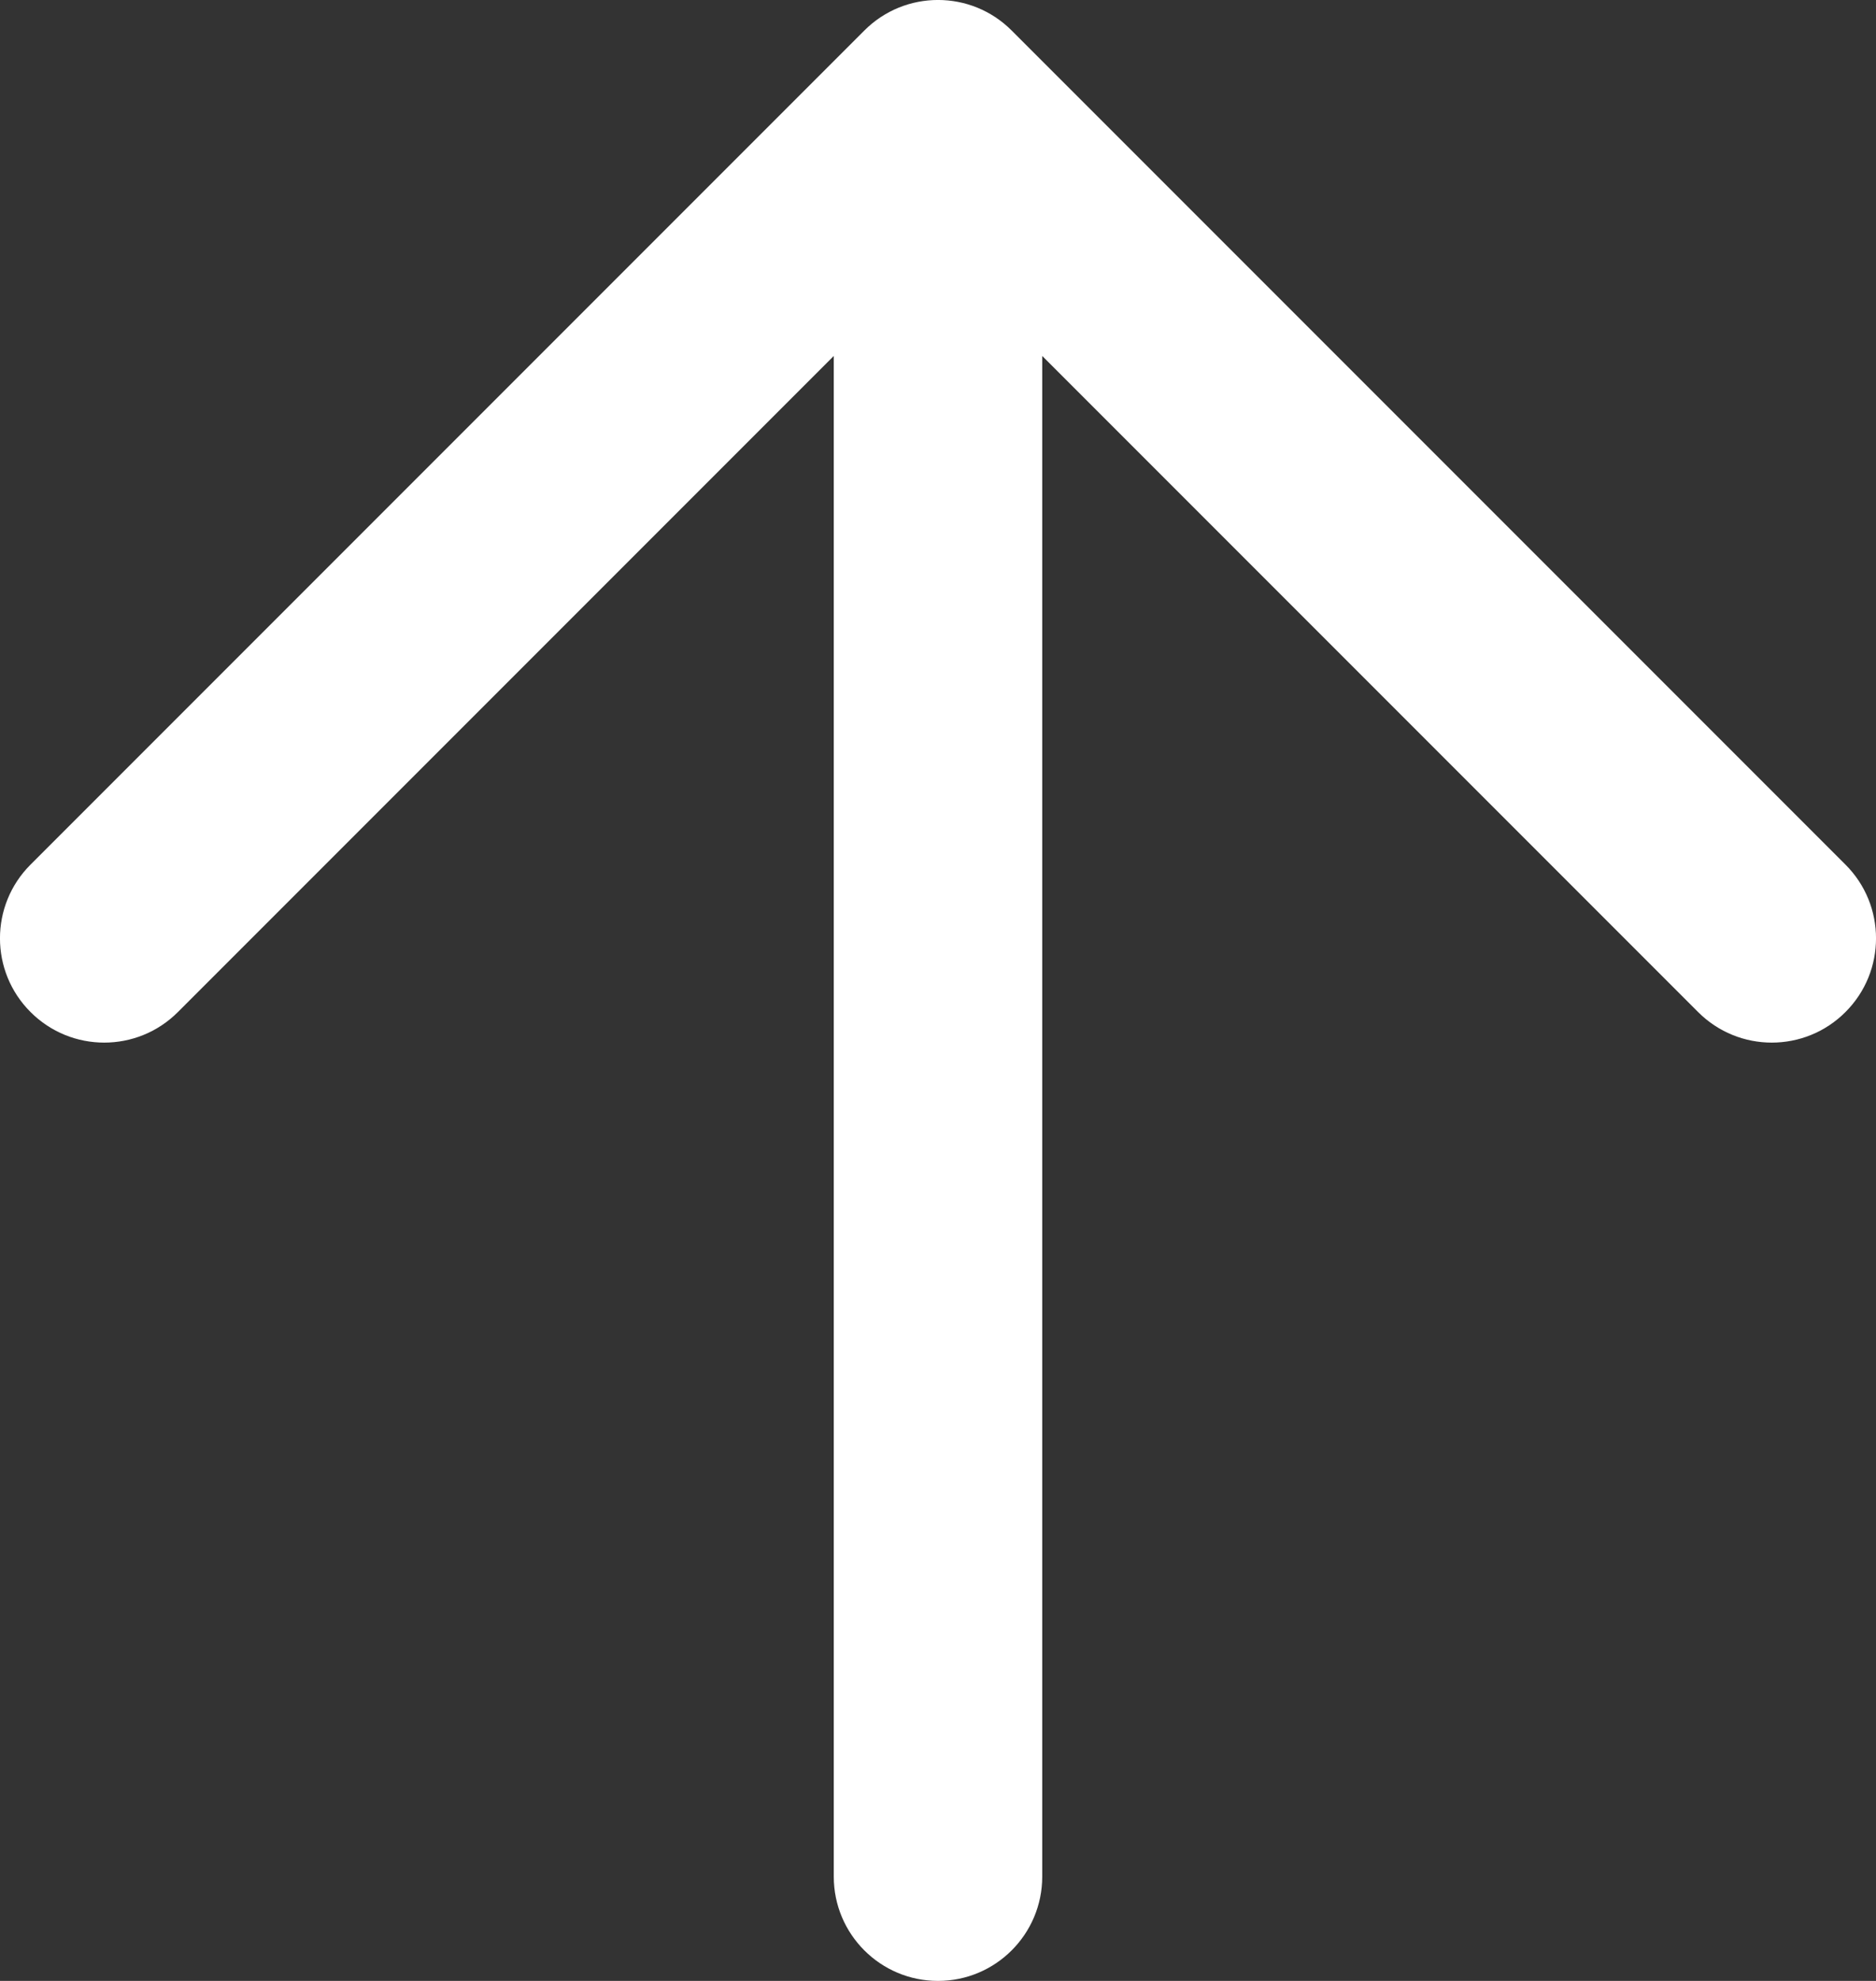 <?xml version="1.0" encoding="UTF-8"?>
<svg width="18px" height="19px" viewBox="0 0 18 19" version="1.1" xmlns="http://www.w3.org/2000/svg" xmlns:xlink="http://www.w3.org/1999/xlink">
    <rect x="0" y="0" width="18" height="19" fill="#333333" stroke="none"/>
    <!-- Generator: Sketch 55.1 (78136) - https://sketchapp.com -->
    <title>arrow-up</title>
    <desc>Created with Sketch.</desc>
    <g id="Symbols" stroke="none" stroke-width="1" fill="none" fill-rule="evenodd">
        <g id="Element/Icon/Arrow-up" transform="translate(-3, -2)" fill="#ffffff" fill-rule="nonzero">
            <g id="arrow-up" transform="translate(3, 2)">
                <path d="M10,3.414 L10,18 C10,18.552 9.552,19 9,19 C8.448,19 8,18.552 8,18 L8,3.414 L1.707,9.707 C1.317,10.098 0.683,10.098 0.293,9.707 C-0.098,9.317 -0.098,8.683 0.293,8.293 L8.293,0.293 C8.683,-0.098 9.317,-0.098 9.707,0.293 L17.707,8.293 C18.098,8.683 18.098,9.317 17.707,9.707 C17.317,10.098 16.683,10.098 16.293,9.707 L10,3.414 Z" id="Path"></path>
            </g>
        </g>
    </g>
</svg>